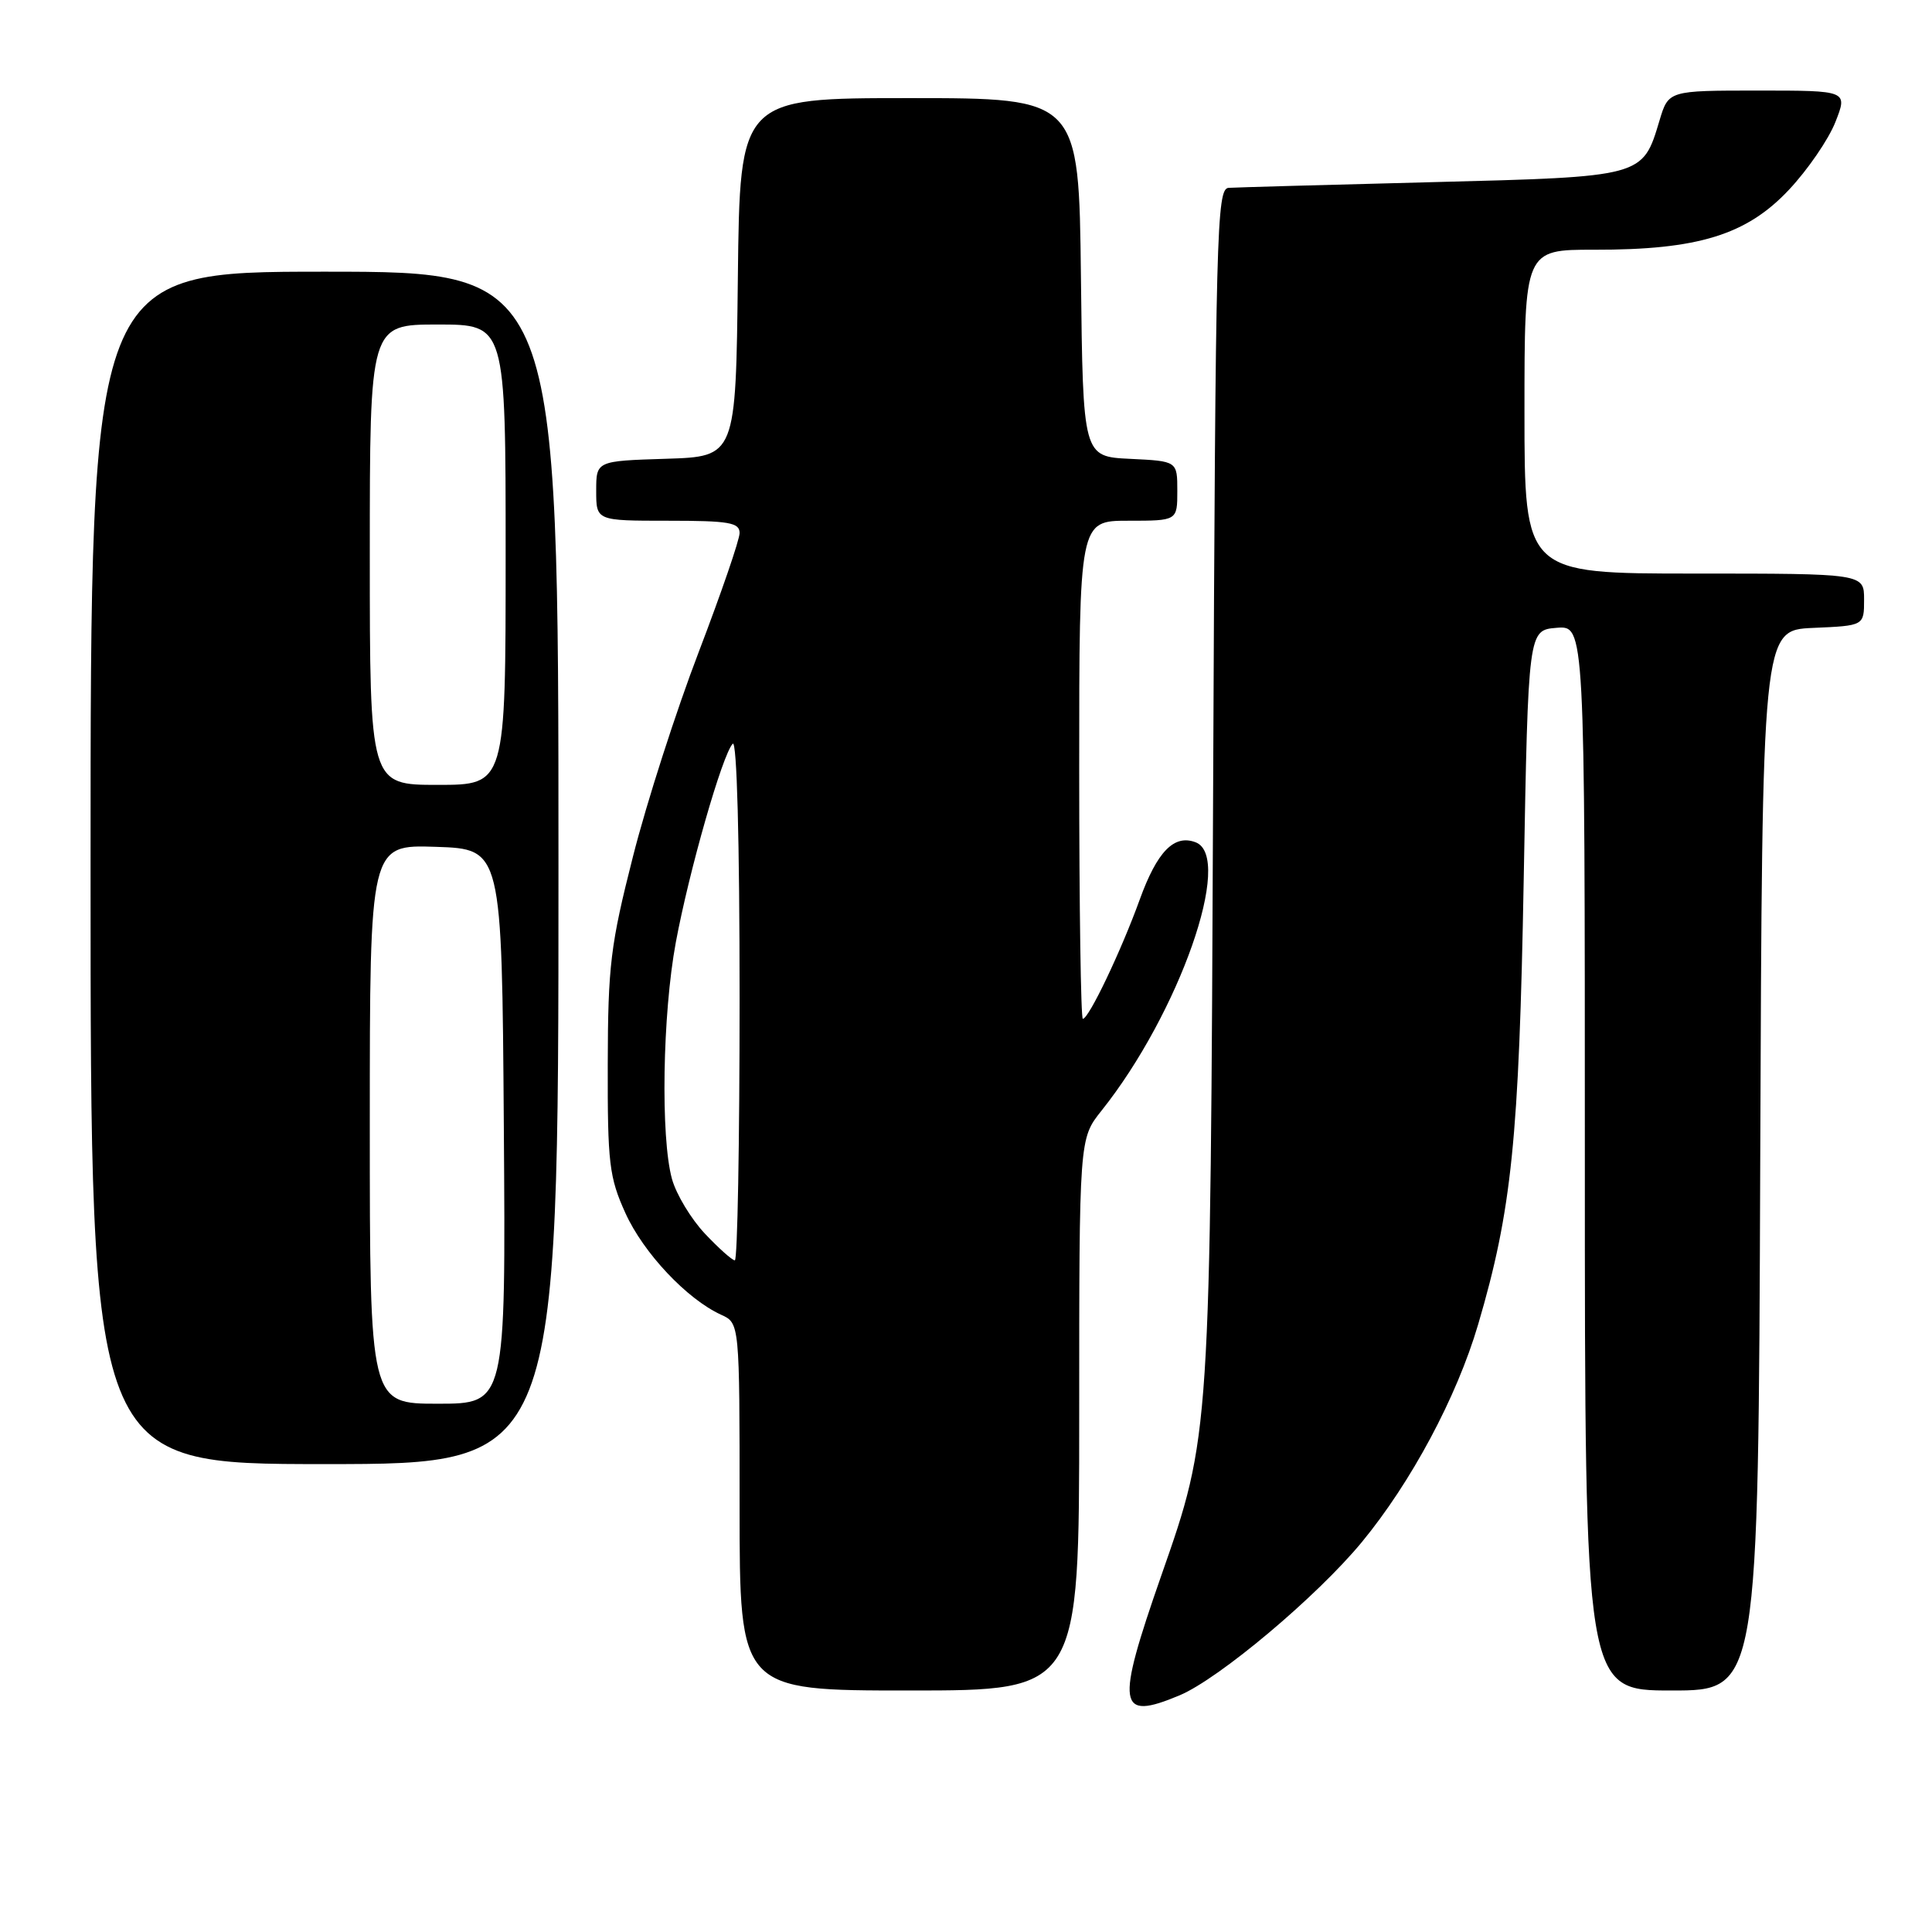 <?xml version="1.0" encoding="UTF-8" standalone="no"?>
<!DOCTYPE svg PUBLIC "-//W3C//DTD SVG 1.1//EN" "http://www.w3.org/Graphics/SVG/1.1/DTD/svg11.dtd" >
<svg xmlns="http://www.w3.org/2000/svg" xmlns:xlink="http://www.w3.org/1999/xlink" version="1.1" viewBox="0 0 256 256">
 <g >
 <path fill="currentColor"
d=" M 156.28 224.65 C 161.52 222.46 174.51 211.54 180.44 204.35 C 187.00 196.39 193.03 185.12 195.86 175.50 C 200.31 160.39 201.28 150.93 201.90 116.50 C 202.50 83.50 202.50 83.50 206.25 83.19 C 210.00 82.88 210.00 82.88 210.00 153.44 C 210.00 224.00 210.00 224.00 221.49 224.00 C 232.99 224.00 232.99 224.00 233.24 153.75 C 233.50 83.50 233.50 83.50 240.25 83.20 C 247.00 82.91 247.00 82.91 247.00 79.45 C 247.00 76.00 247.00 76.00 224.50 76.00 C 202.00 76.00 202.00 76.00 202.00 54.54 C 202.00 33.08 202.00 33.08 211.25 33.09 C 224.97 33.12 231.43 31.13 237.03 25.16 C 239.53 22.51 242.30 18.46 243.20 16.17 C 244.84 12.00 244.84 12.00 232.96 12.00 C 221.08 12.00 221.08 12.00 219.89 15.98 C 217.64 23.47 217.83 23.42 189.65 24.14 C 175.82 24.49 163.73 24.83 162.80 24.89 C 161.21 24.99 161.07 30.40 160.75 103.75 C 160.37 190.54 160.40 190.13 153.87 208.79 C 147.80 226.17 148.09 228.08 156.28 224.65 Z  M 143.00 187.44 C 143.00 150.88 143.00 150.88 145.94 147.19 C 156.25 134.27 163.51 113.56 158.43 111.61 C 155.58 110.52 153.33 112.82 151.02 119.20 C 148.56 126.00 144.27 135.00 143.48 135.00 C 143.22 135.00 143.00 120.15 143.00 102.00 C 143.00 69.00 143.00 69.00 149.50 69.00 C 156.00 69.00 156.00 69.00 156.00 65.05 C 156.00 61.10 156.00 61.10 149.75 60.80 C 143.50 60.50 143.50 60.50 143.23 36.75 C 142.96 13.00 142.96 13.00 120.50 13.00 C 98.04 13.00 98.04 13.00 97.77 36.75 C 97.50 60.50 97.50 60.50 88.25 60.79 C 79.00 61.08 79.00 61.08 79.00 65.04 C 79.00 69.00 79.00 69.00 88.50 69.00 C 96.61 69.00 98.00 69.24 98.00 70.63 C 98.00 71.52 95.56 78.61 92.59 86.38 C 89.61 94.15 85.68 106.35 83.87 113.50 C 80.89 125.22 80.56 127.93 80.53 141.00 C 80.50 154.15 80.72 155.99 82.87 160.74 C 85.26 166.02 91.02 172.14 95.55 174.21 C 98.00 175.32 98.00 175.32 98.00 199.66 C 98.00 224.00 98.00 224.00 120.50 224.00 C 143.00 224.00 143.00 224.00 143.00 187.44 Z  M 74.00 115.00 C 74.00 36.00 74.00 36.00 43.00 36.00 C 12.00 36.00 12.00 36.00 12.00 115.00 C 12.00 194.00 12.00 194.00 43.00 194.00 C 74.00 194.00 74.00 194.00 74.00 115.00 Z  M 93.41 163.47 C 91.58 161.53 89.61 158.27 89.04 156.22 C 87.52 150.72 87.78 134.40 89.55 124.86 C 91.32 115.36 95.72 99.97 97.09 98.55 C 97.64 97.98 98.00 111.36 98.00 132.30 C 98.00 151.39 97.72 167.00 97.37 167.00 C 97.02 167.00 95.24 165.41 93.41 163.47 Z  M 49.00 148.96 C 49.00 111.92 49.00 111.92 57.75 112.21 C 66.50 112.50 66.50 112.50 66.76 149.25 C 67.02 186.00 67.02 186.00 58.01 186.00 C 49.00 186.00 49.00 186.00 49.00 148.96 Z  M 49.00 73.50 C 49.00 43.00 49.00 43.00 58.00 43.00 C 67.00 43.00 67.00 43.00 67.00 73.50 C 67.00 104.00 67.00 104.00 58.00 104.00 C 49.00 104.00 49.00 104.00 49.00 73.50 Z "/>
</g>
</svg>